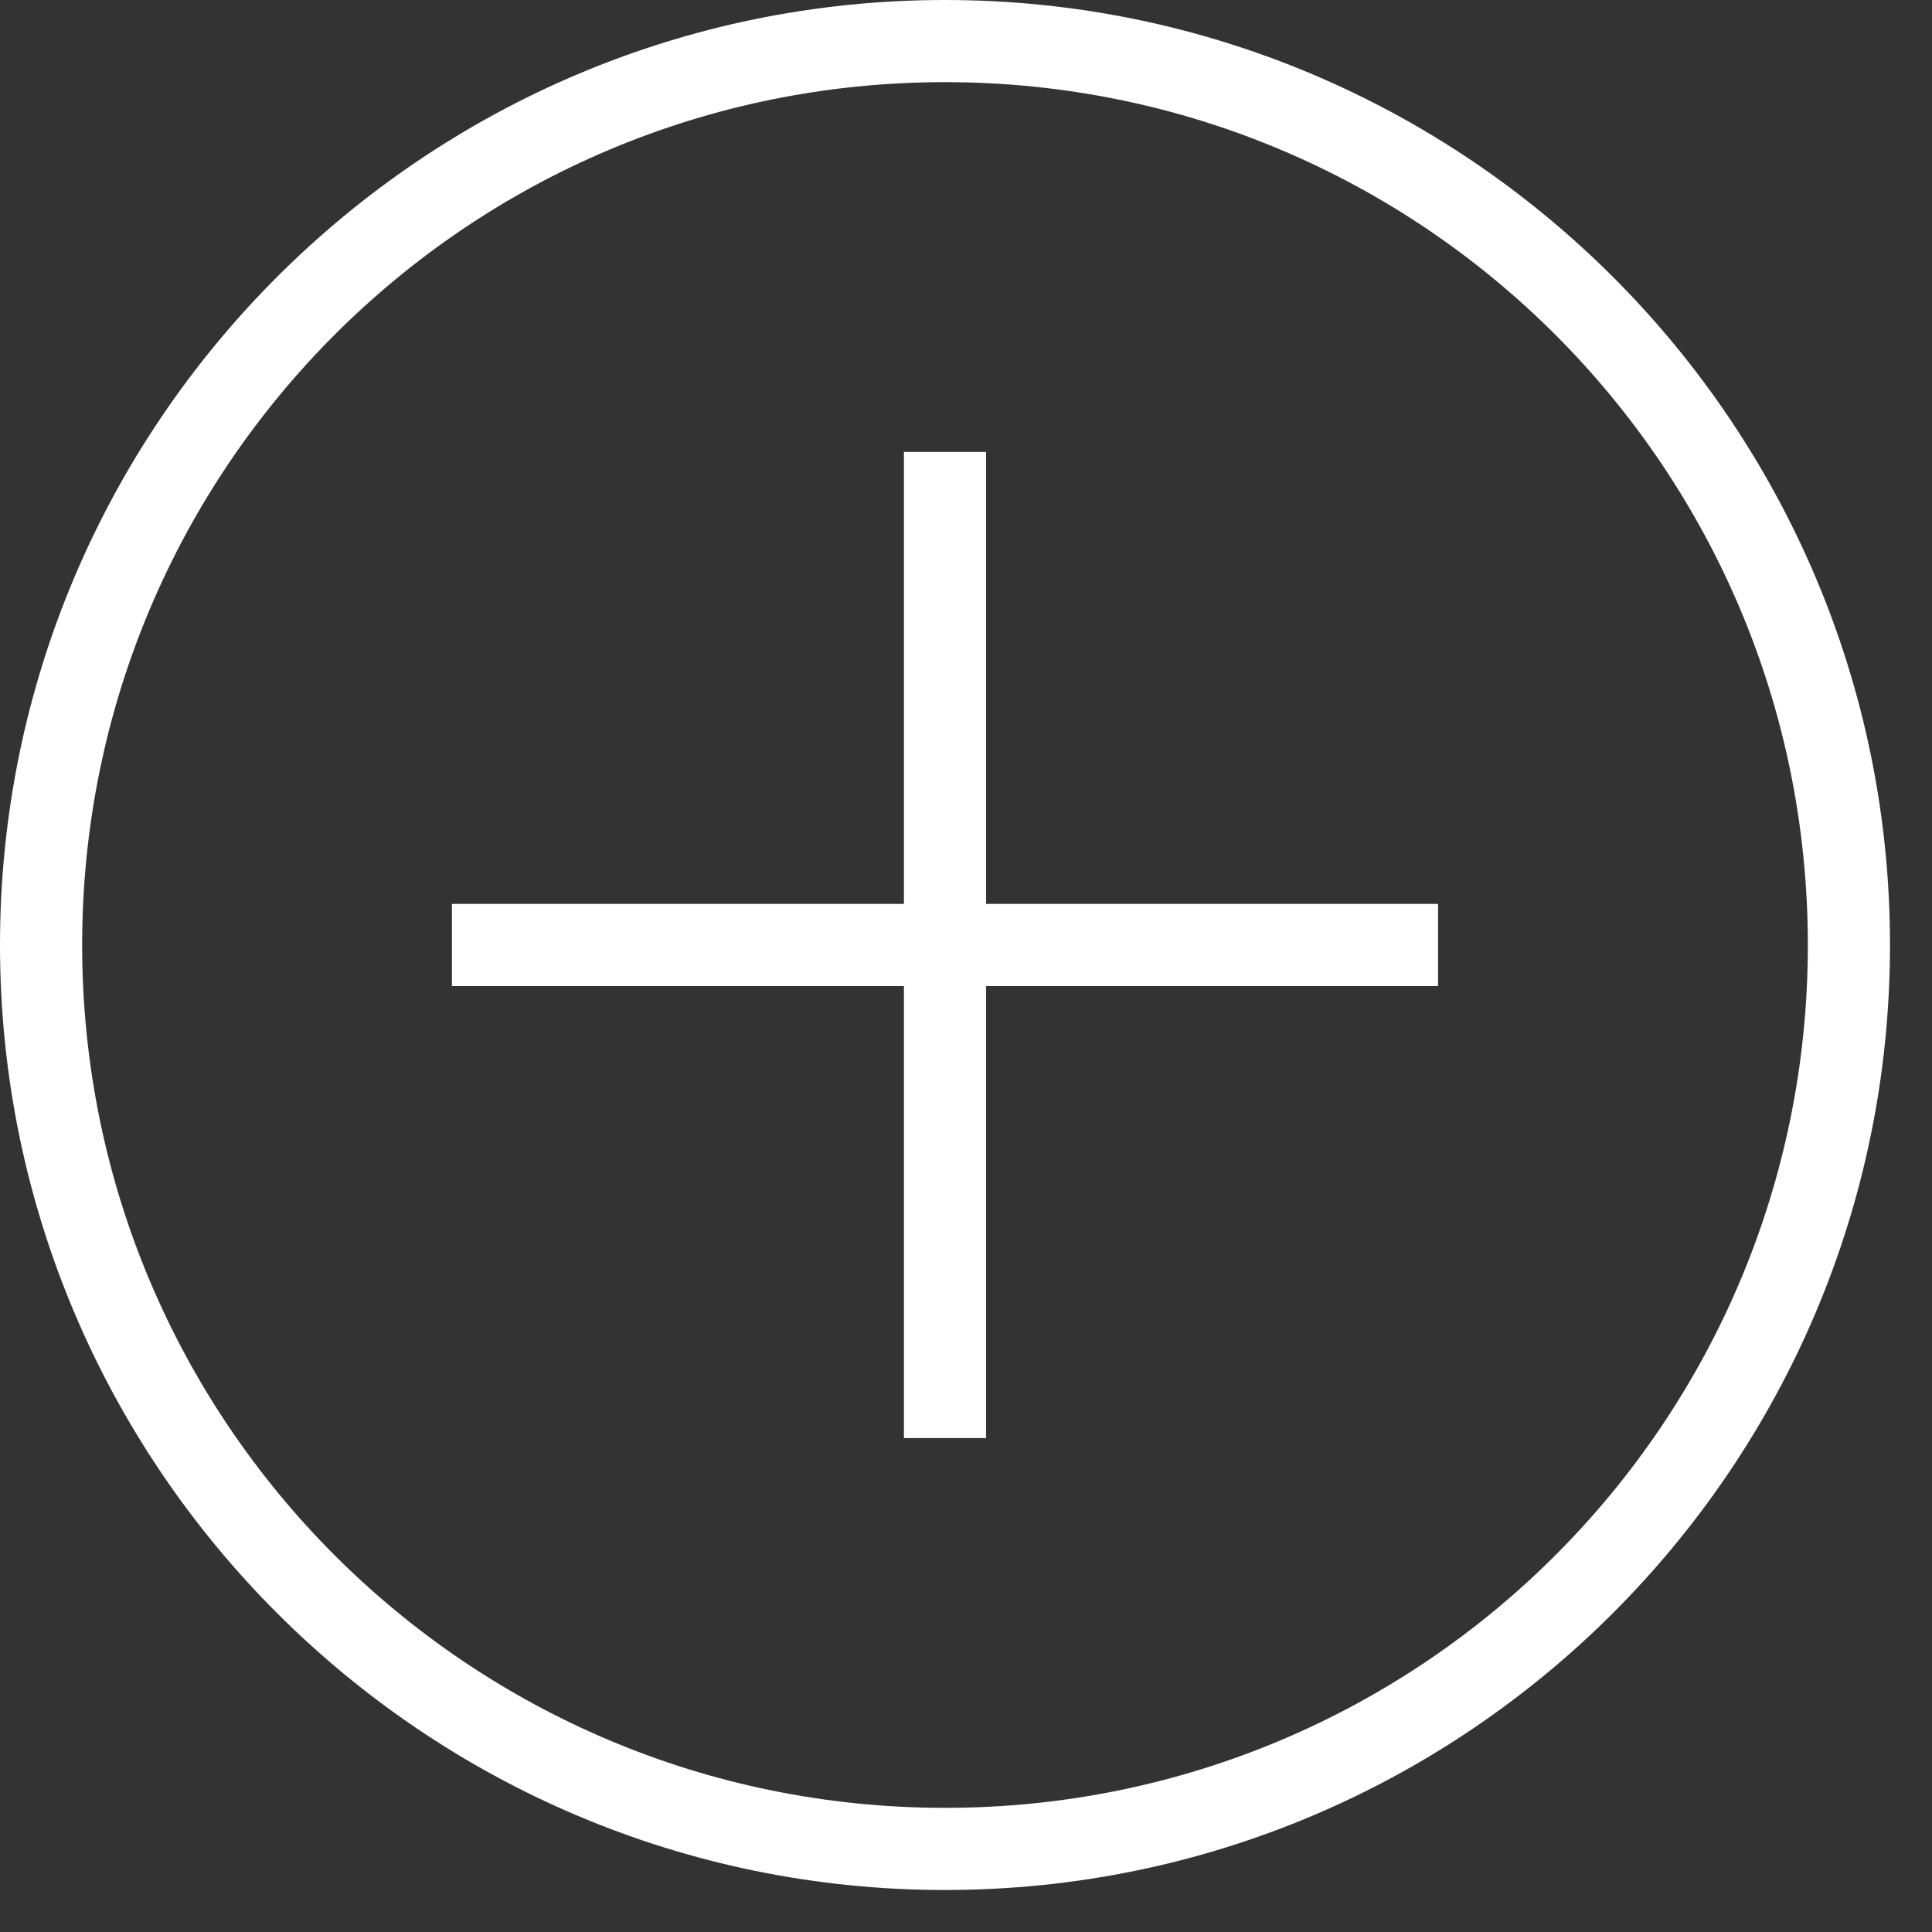 <svg width="23" height="23" viewBox="0 0 23 23" fill="none" xmlns="http://www.w3.org/2000/svg">
<rect x="0" y="0" width="23" height="23" fill="#333333" stroke="none"/>
<path d="M11.25 0C5.043 0 0 5.043 0 11.25C0 17.457 5.043 22.5 11.25 22.5C17.457 22.5 22.5 17.457 22.5 11.25C22.5 5.043 17.457 0 11.25 0ZM11.25 0.978C16.929 0.978 21.522 5.571 21.522 11.25C21.522 16.929 16.929 21.522 11.25 21.522C5.571 21.522 0.978 16.929 0.978 11.25C0.978 5.571 5.571 0.978 11.25 0.978ZM10.761 5.38V10.761H5.38V11.739H10.761V17.12H11.739V11.739H17.12V10.761H11.739V5.38H10.761Z" fill="white"/>
</svg>

